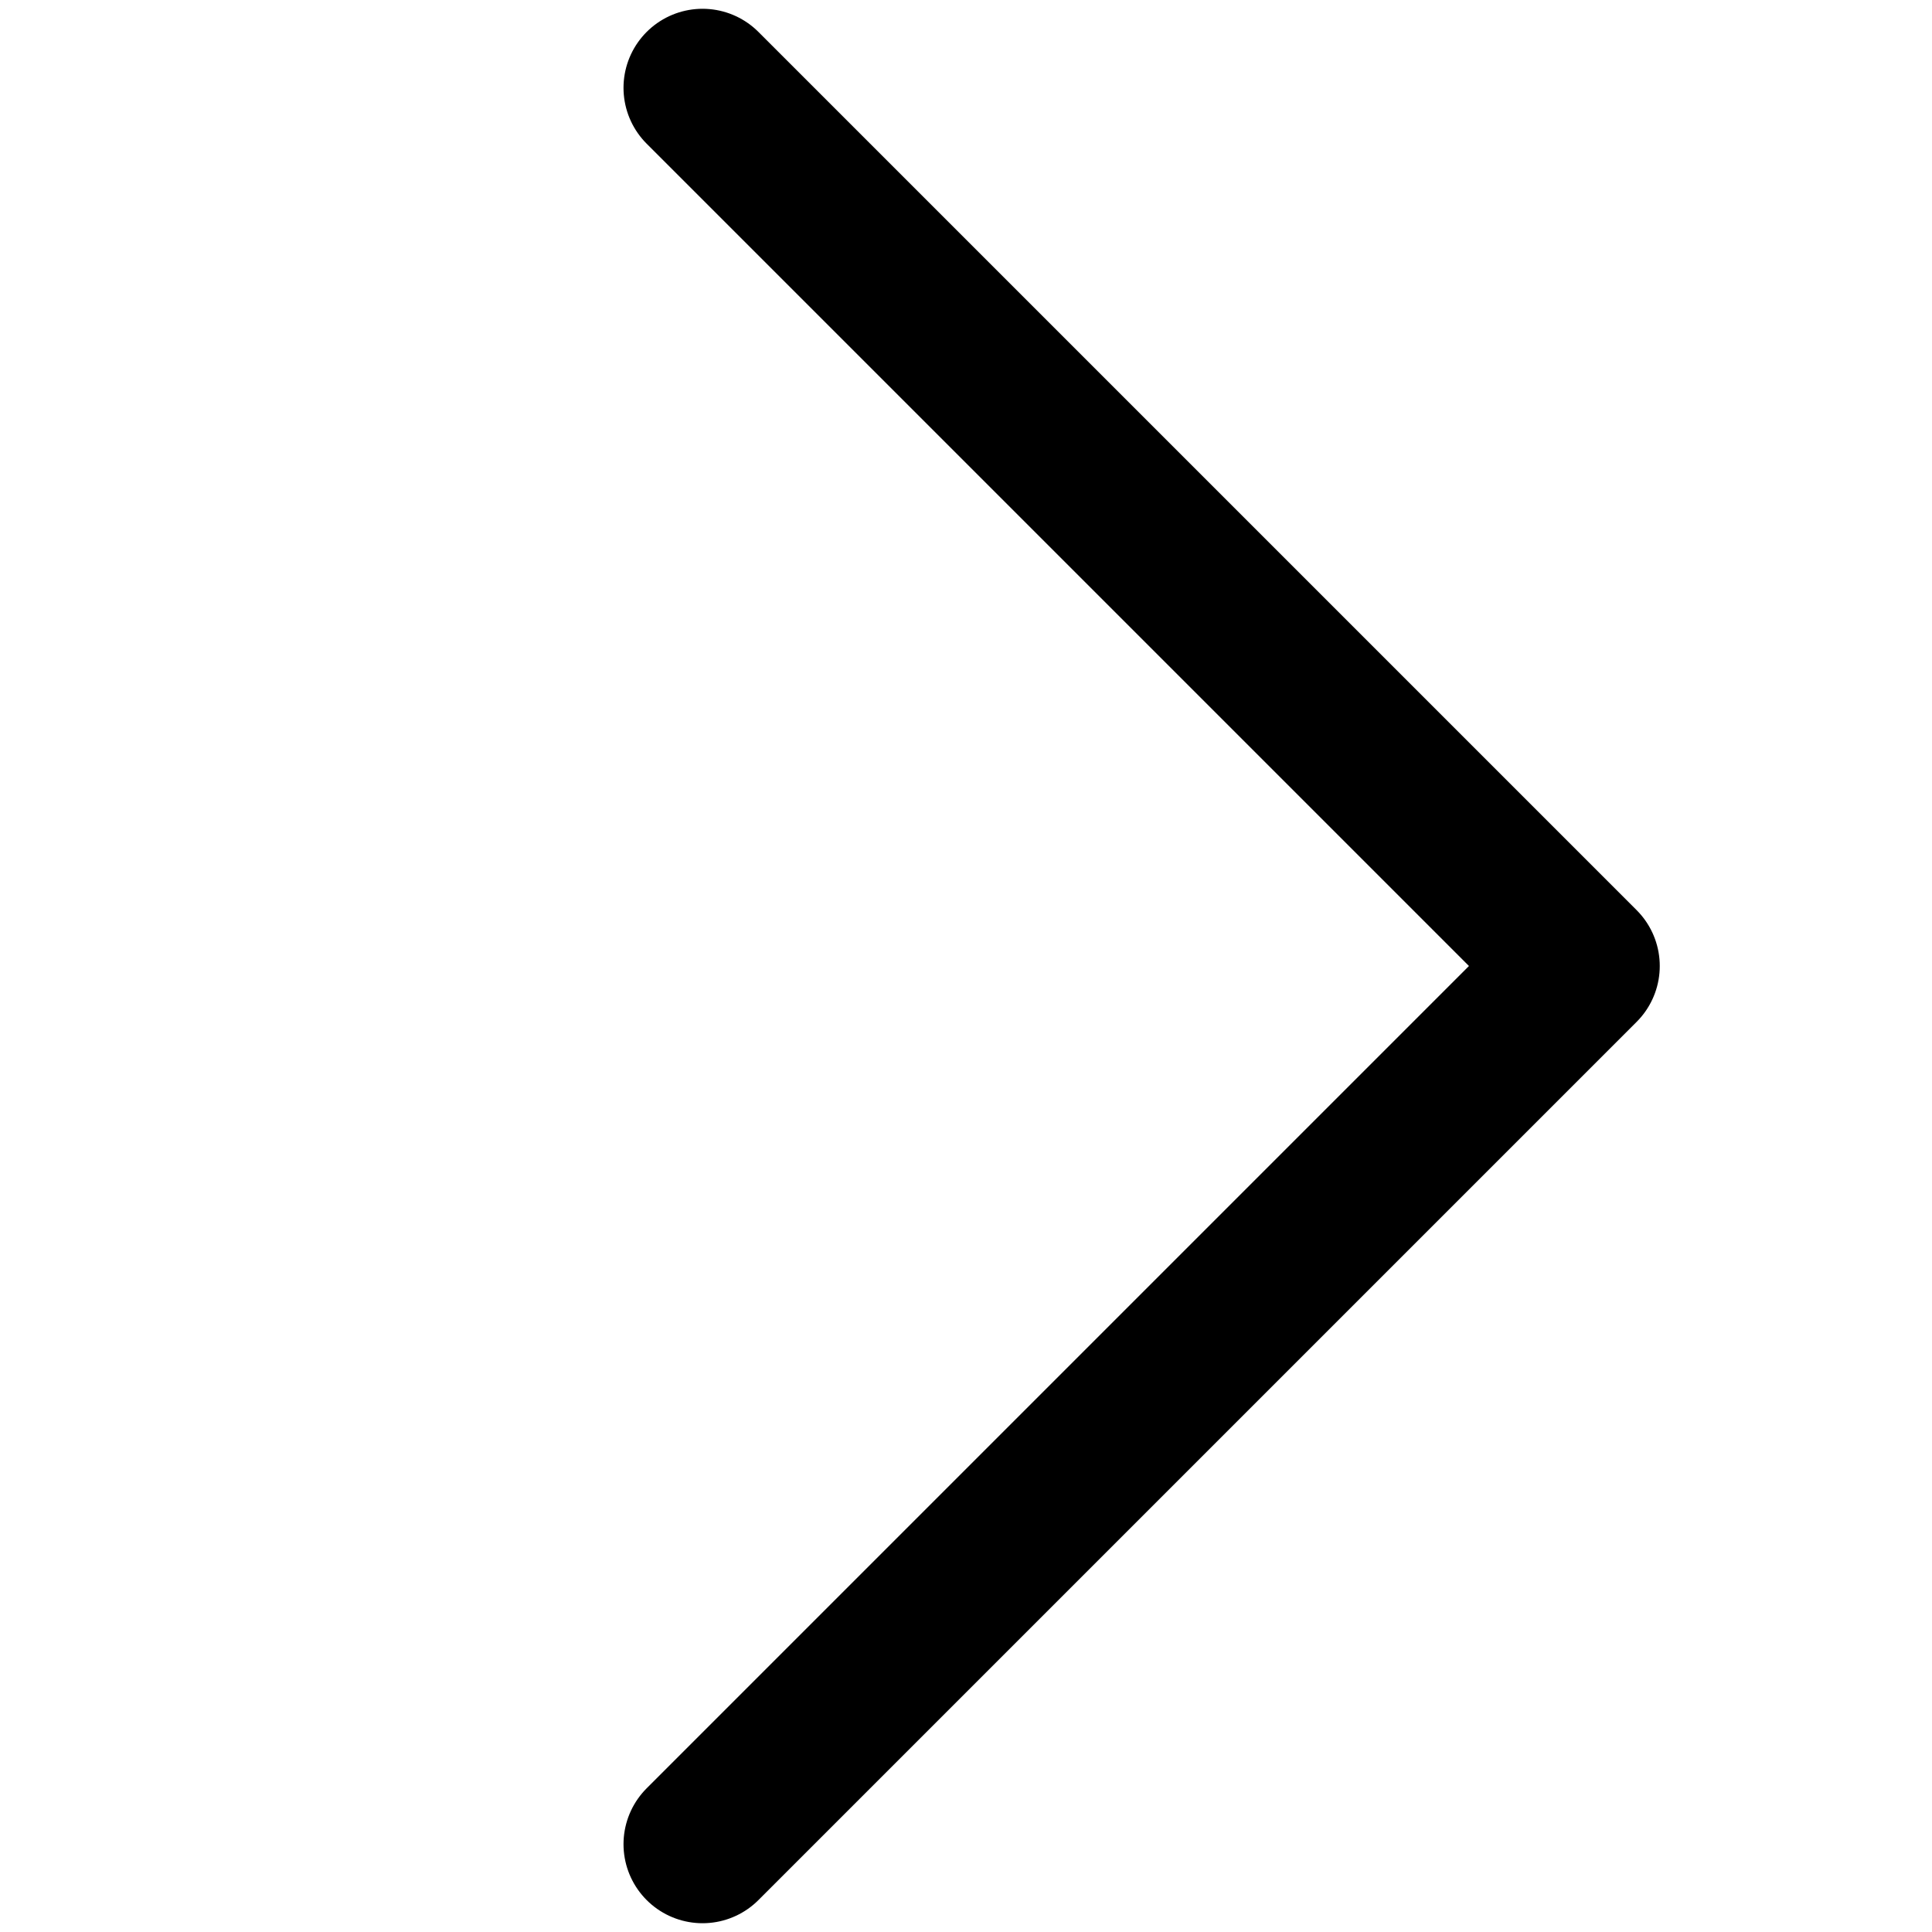 <svg width="22" height="22" viewBox="0 0 22 22" fill="none" xmlns="http://www.w3.org/2000/svg">
  <path d="M8 1L18 11L8 21" stroke="currentColor" stroke-width="1.8" stroke-linecap="round" stroke-linejoin="round"/>
</svg>
